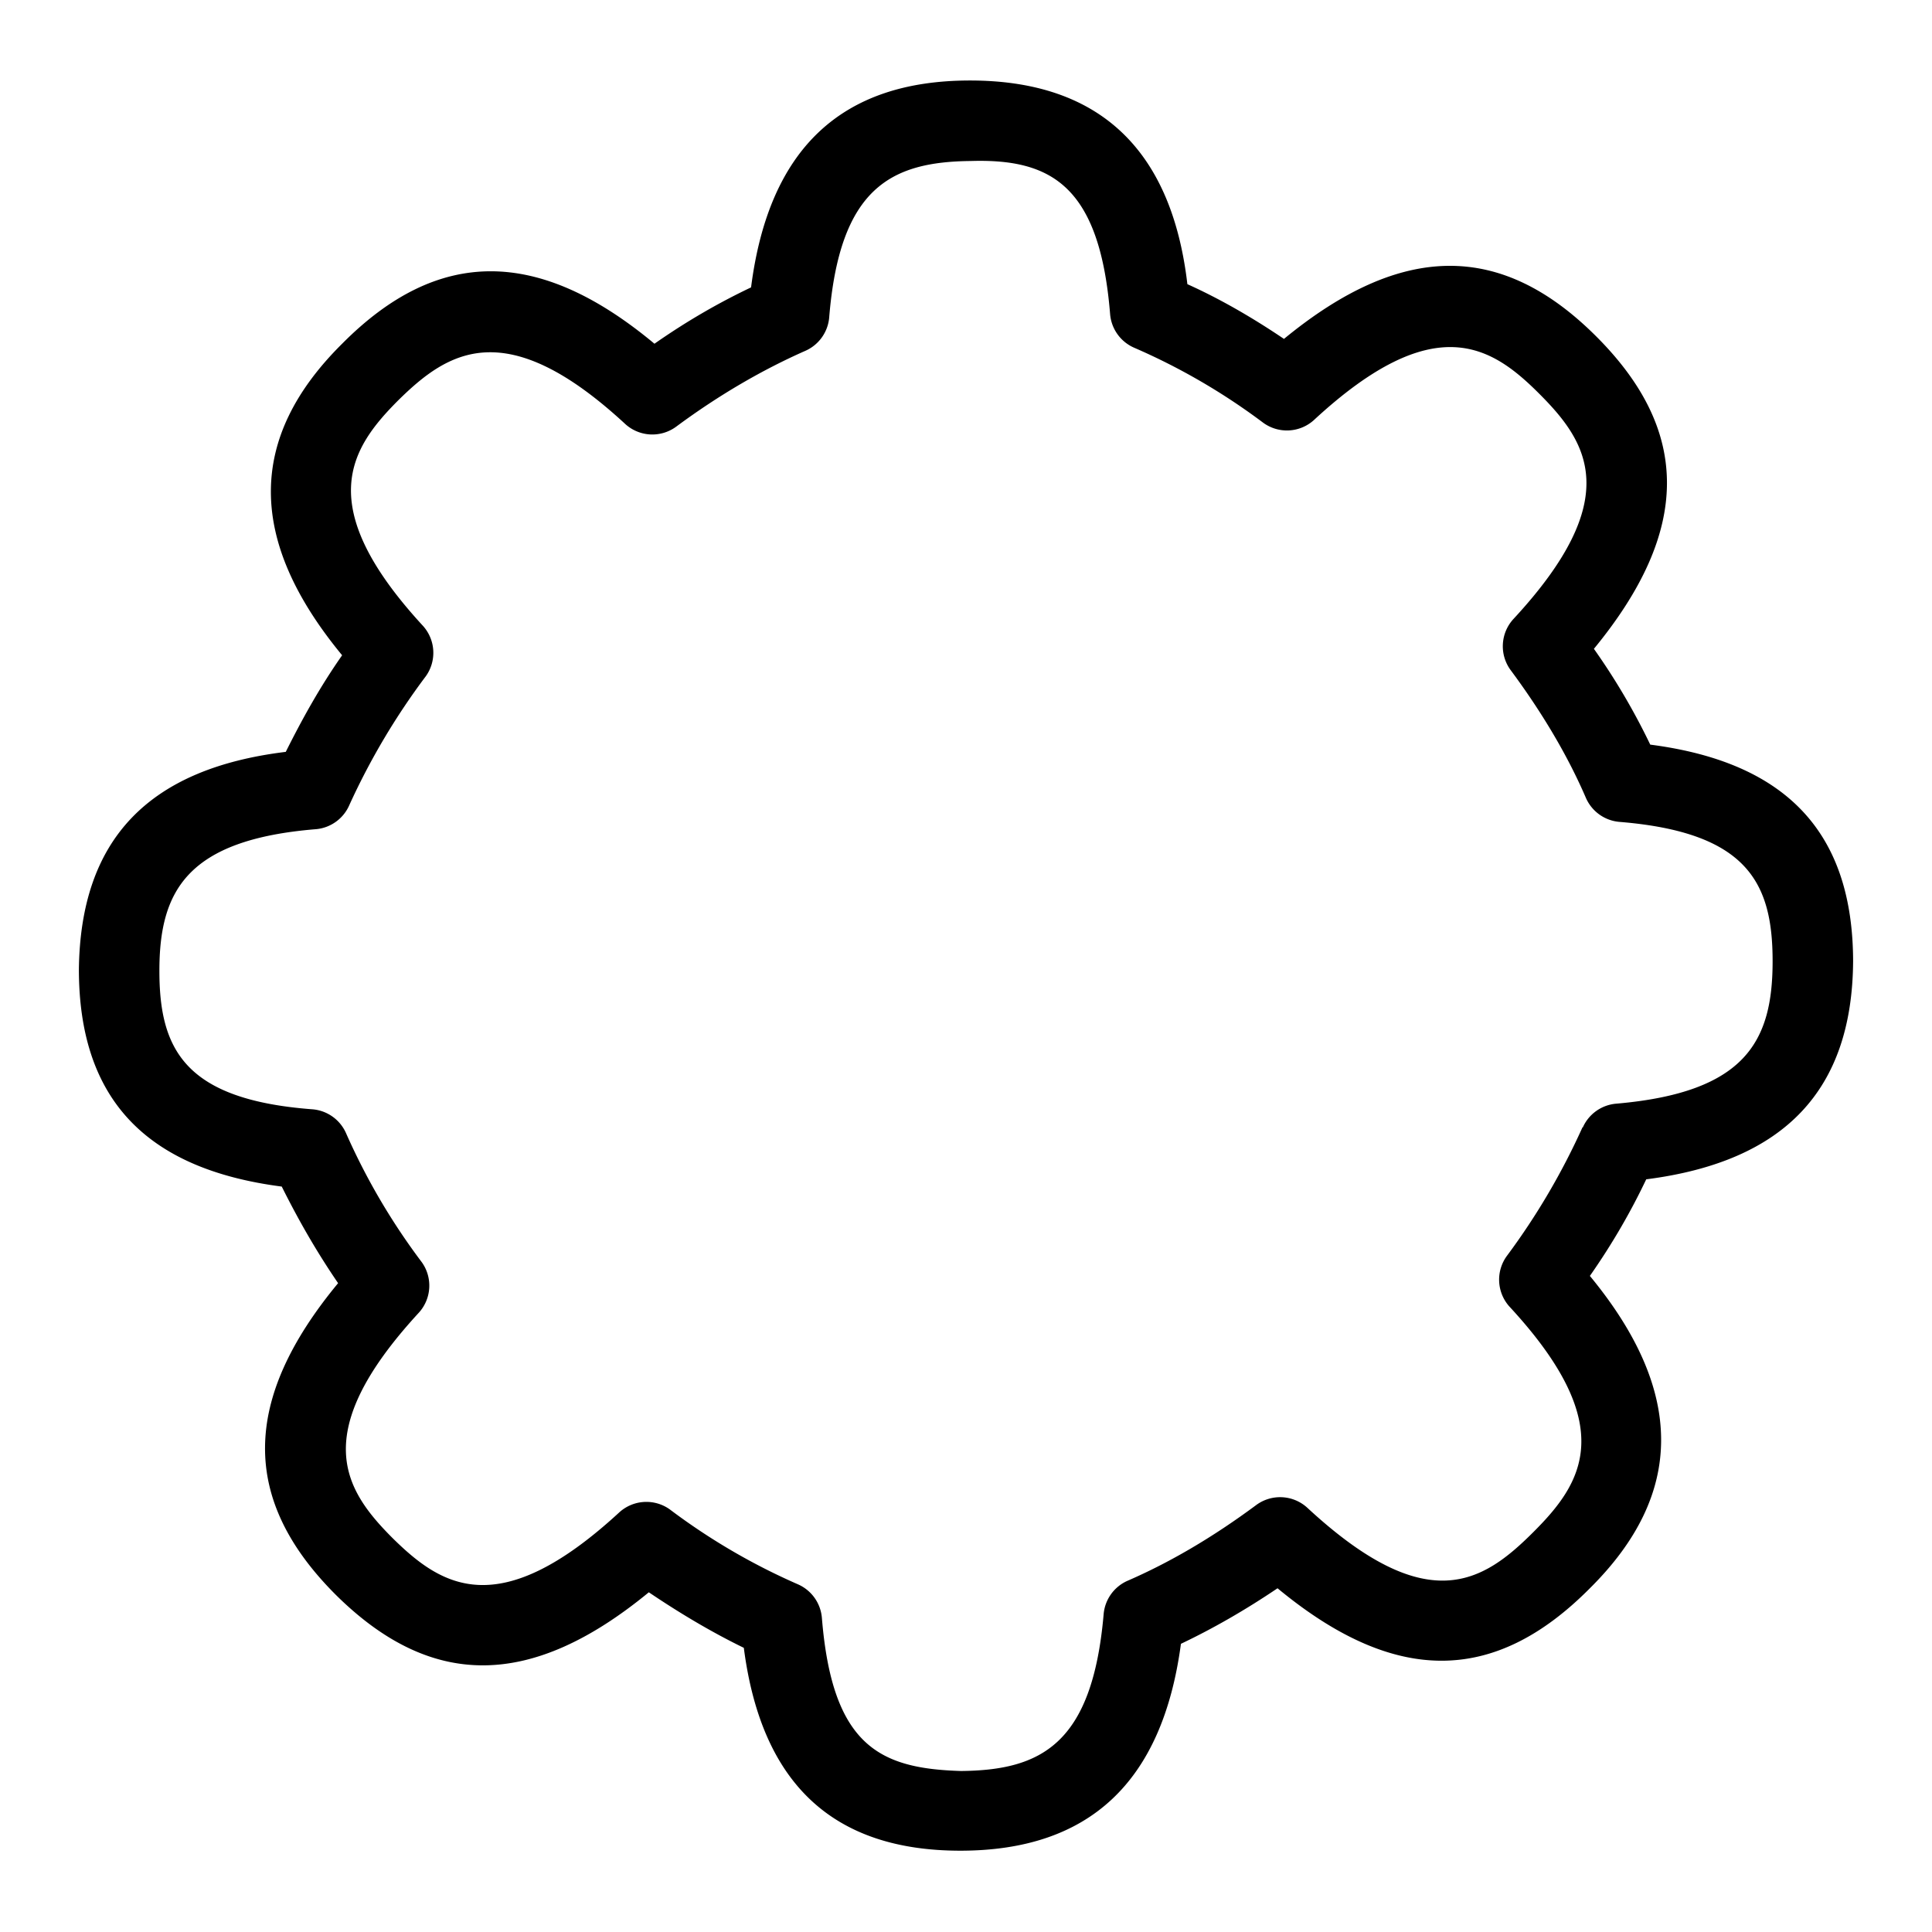 <svg xmlns="http://www.w3.org/2000/svg" xmlns:xlink="http://www.w3.org/1999/xlink" viewBox="0 0 24 24"><defs><path id="a" d="M9.8 9.8c-.76.75-1.12 1.48-1.12 2.21 0 .96.64 1.7 1.12 2.19.74.74 1.47 1.1 2.2 1.1s1.46-.37 2.2-1.1c.76-.76 1.12-1.48 1.12-2.21 0-.96-.64-1.7-1.12-2.19-1.48-1.48-2.92-1.48-4.4 0Zm3.7 3.69c-1.26 1.25-2.05.94-3 0-.56-.56-.82-1.03-.82-1.48 0-.45.27-.94.83-1.5.58-.58 1.06-.83 1.5-.83.52 0 .98.33 1.48.83.57.56.83 1.03.83 1.48 0 .45-.27.94-.83 1.5Z"/></defs><path d="M23.02 11.95c0-1.6-.82-2.48-2.52-2.7a8.2 8.2 0 0 0-.7-1.19c1.2-1.46 1.21-2.7.03-3.88-1.18-1.18-2.42-1.17-3.88.03-.4-.27-.8-.5-1.2-.68-.2-1.71-1.13-2.53-2.7-2.53-1.6 0-2.5.85-2.72 2.57-.4.19-.8.42-1.2.7-1.44-1.2-2.69-1.2-3.88 0-1.18 1.17-1.18 2.44 0 3.87-.28.4-.5.8-.7 1.2-1.72.21-2.55 1.1-2.57 2.7 0 1.6.82 2.48 2.52 2.7.2.4.42.79.7 1.2-1.2 1.45-1.21 2.69-.03 3.87 1.19 1.18 2.43 1.17 3.89-.03.4.27.79.5 1.18.69.22 1.7 1.12 2.52 2.69 2.52 1.6 0 2.51-.85 2.74-2.57.4-.19.8-.42 1.2-.69 1.45 1.2 2.69 1.2 3.88 0 1.18-1.17 1.18-2.45 0-3.88.28-.4.51-.8.7-1.2 1.72-.22 2.56-1.11 2.57-2.71ZM19.66 14a8.6 8.6 0 0 1-.94 1.6.5.5 0 0 0 .03.63c1.38 1.49.9 2.2.3 2.8-.63.63-1.32 1.08-2.81-.3a.5.5 0 0 0-.64-.03c-.54.4-1.07.71-1.6.94a.5.5 0 0 0-.29.41c-.14 1.62-.78 1.94-1.77 1.95-1-.03-1.6-.3-1.73-1.9a.5.5 0 0 0-.3-.42 7.9 7.9 0 0 1-1.59-.93.5.5 0 0 0-.63.04c-1.5 1.38-2.21.91-2.81.32-.6-.6-1.06-1.3.32-2.8a.5.5 0 0 0 .04-.63 8.1 8.1 0 0 1-.94-1.6.5.5 0 0 0-.42-.3c-1.59-.12-1.9-.75-1.9-1.72 0-.99.34-1.63 1.95-1.76a.5.5 0 0 0 .41-.3 8.6 8.6 0 0 1 .95-1.6.5.5 0 0 0-.04-.63c-1.37-1.49-.9-2.2-.3-2.8.61-.6 1.33-1.08 2.82.3a.5.5 0 0 0 .63.03c.54-.4 1.08-.71 1.6-.94a.5.5 0 0 0 .3-.41c.13-1.62.77-1.94 1.76-1.95.99-.03 1.6.3 1.73 1.9a.5.5 0 0 0 .3.42 7.9 7.9 0 0 1 1.6.93.5.5 0 0 0 .63-.03c1.5-1.39 2.21-.92 2.8-.33.6.6 1.07 1.3-.32 2.8a.5.5 0 0 0-.03.64c.4.54.71 1.07.93 1.58a.5.5 0 0 0 .42.3c1.59.13 1.9.76 1.9 1.73 0 .99-.33 1.63-1.94 1.77a.5.5 0 0 0-.42.3Z"/></svg>